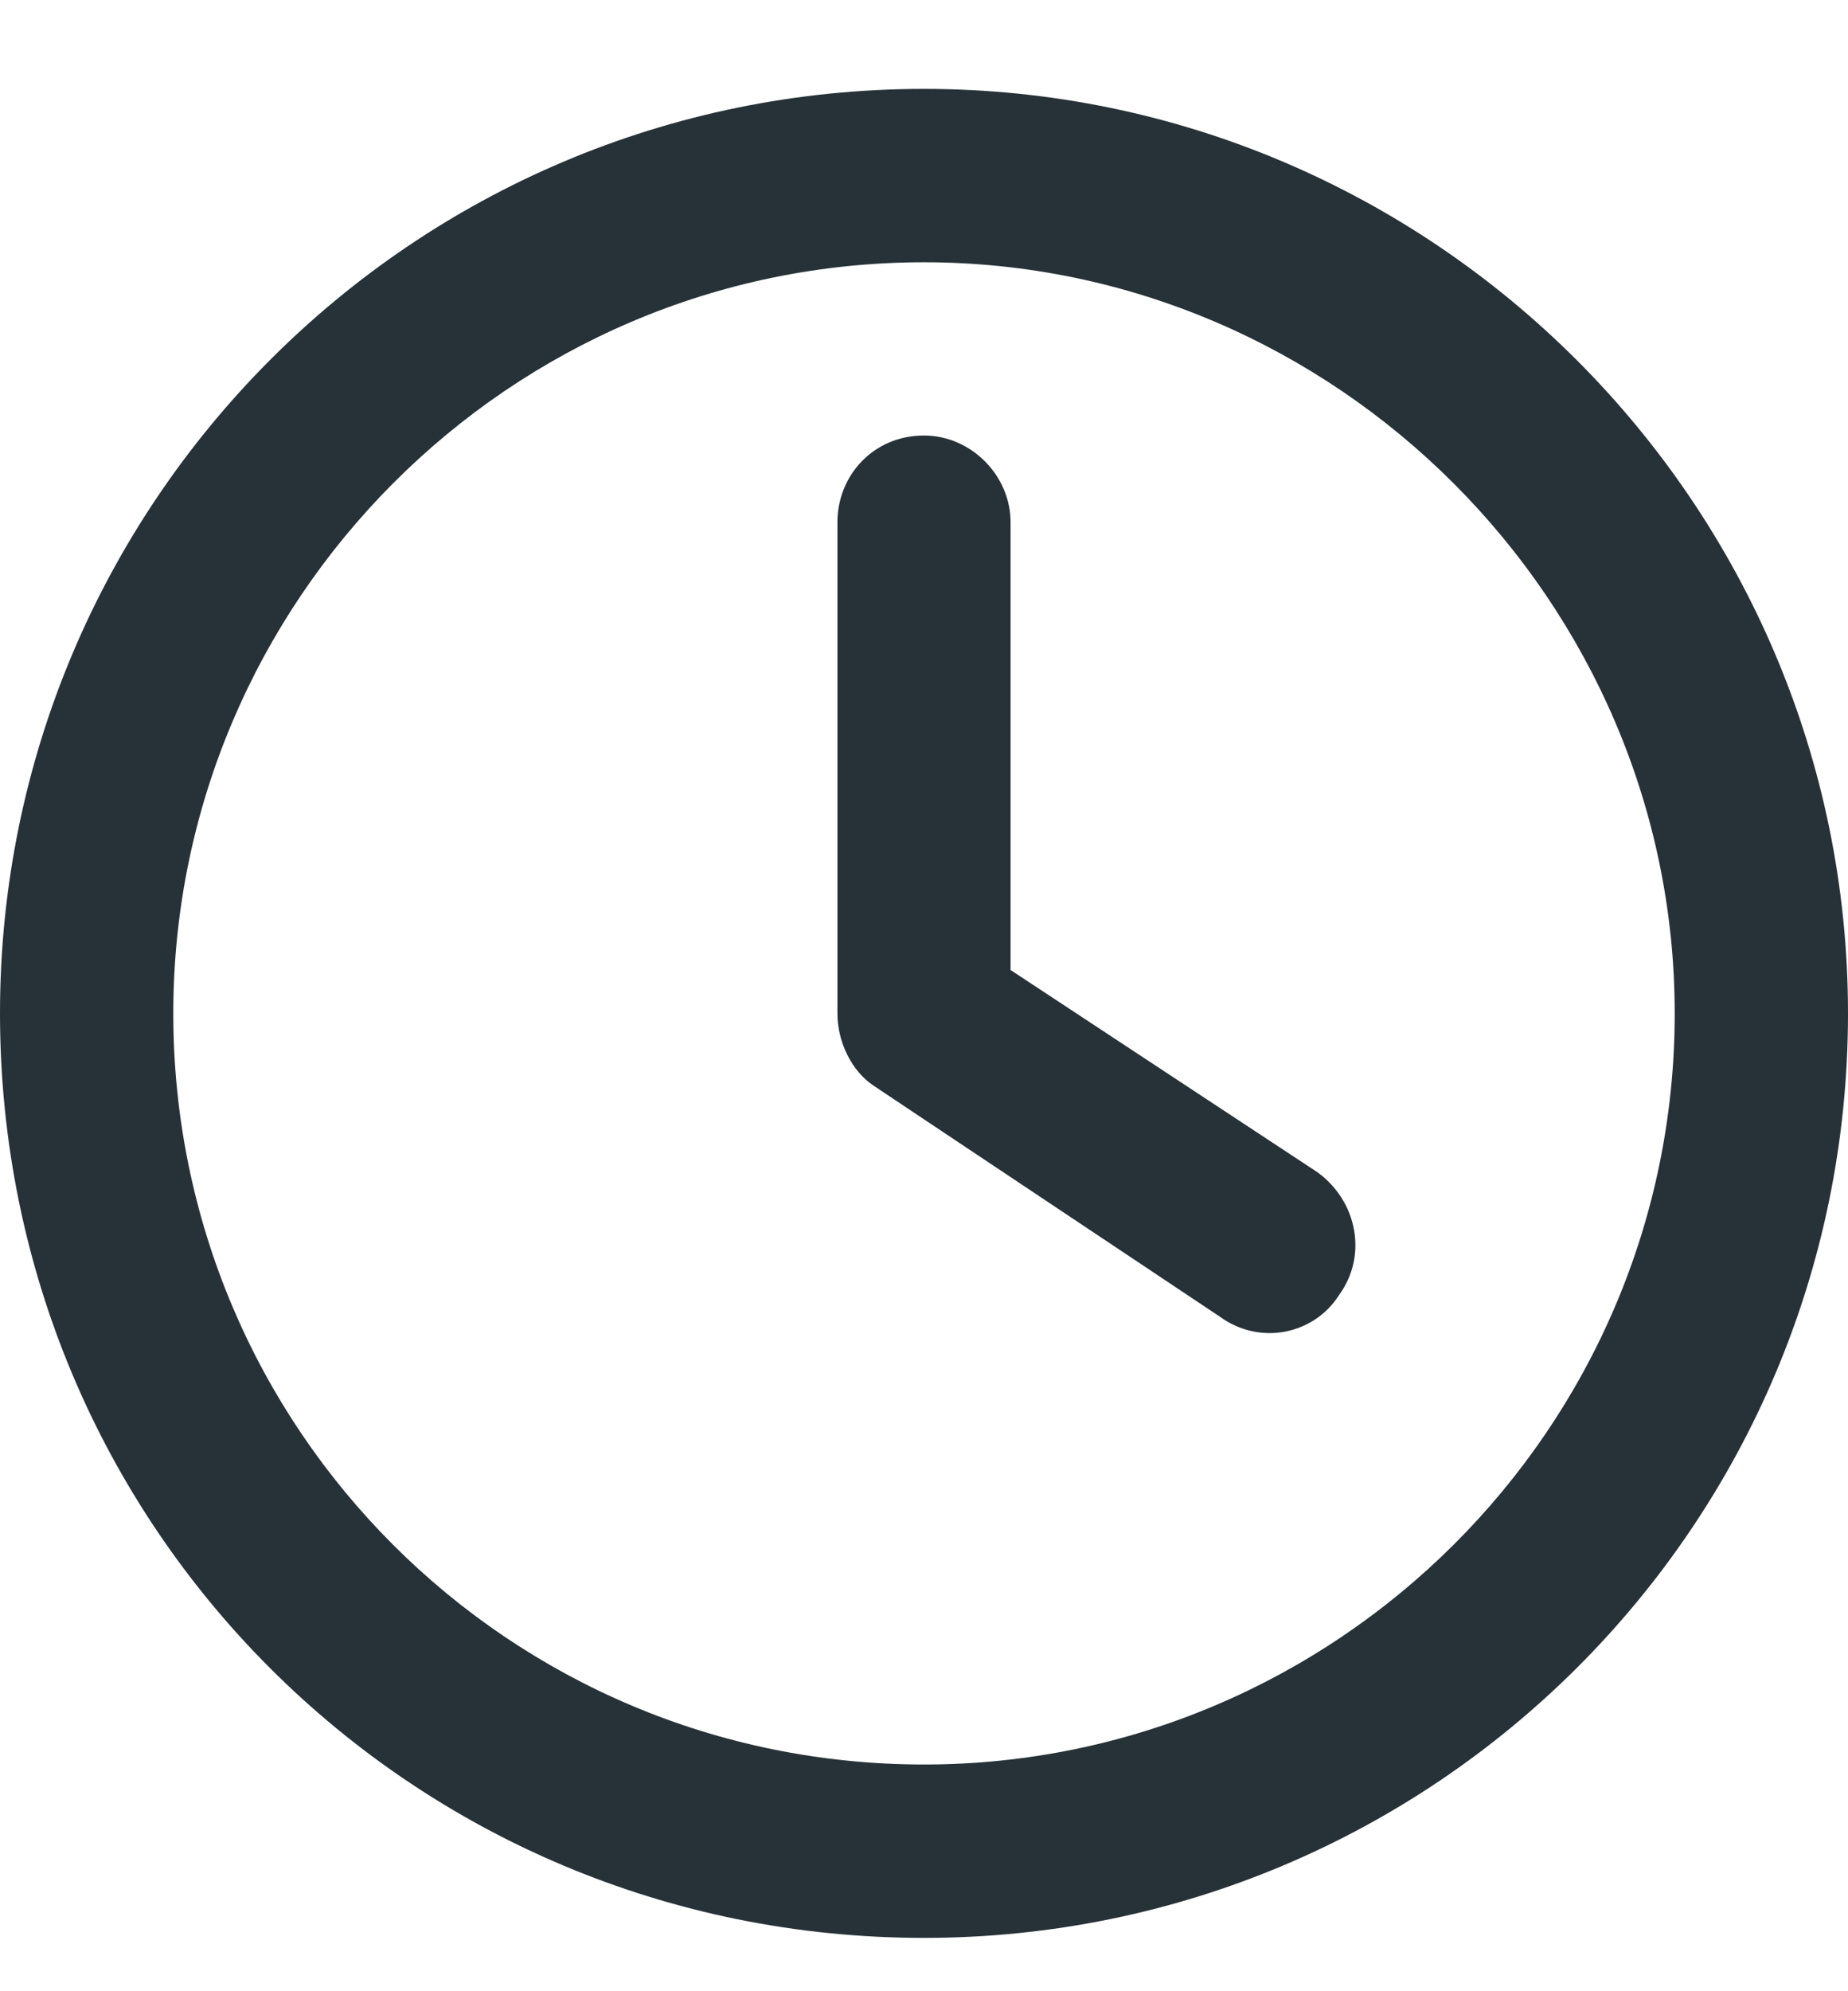 <svg width="13" height="14" viewBox="0 0 13 14" fill="none" xmlns="http://www.w3.org/2000/svg">
<path d="M5.891 3.672C5.891 3.342 6.145 3.062 6.5 3.062C6.83 3.062 7.109 3.342 7.109 3.672V6.82L9.268 8.242C9.547 8.445 9.623 8.826 9.42 9.105C9.242 9.385 8.861 9.461 8.582 9.258L6.145 7.633C5.992 7.531 5.891 7.328 5.891 7.125V3.672ZM6.5 0.625C10.08 0.625 13 3.545 13 7.125C13 10.73 10.08 13.625 6.5 13.625C2.895 13.625 0 10.73 0 7.125C0 3.545 2.895 0.625 6.5 0.625ZM1.219 7.125C1.219 10.045 3.58 12.406 6.5 12.406C9.395 12.406 11.781 10.045 11.781 7.125C11.781 4.23 9.395 1.844 6.5 1.844C3.58 1.844 1.219 4.23 1.219 7.125Z" fill="#263238"/>
</svg>
